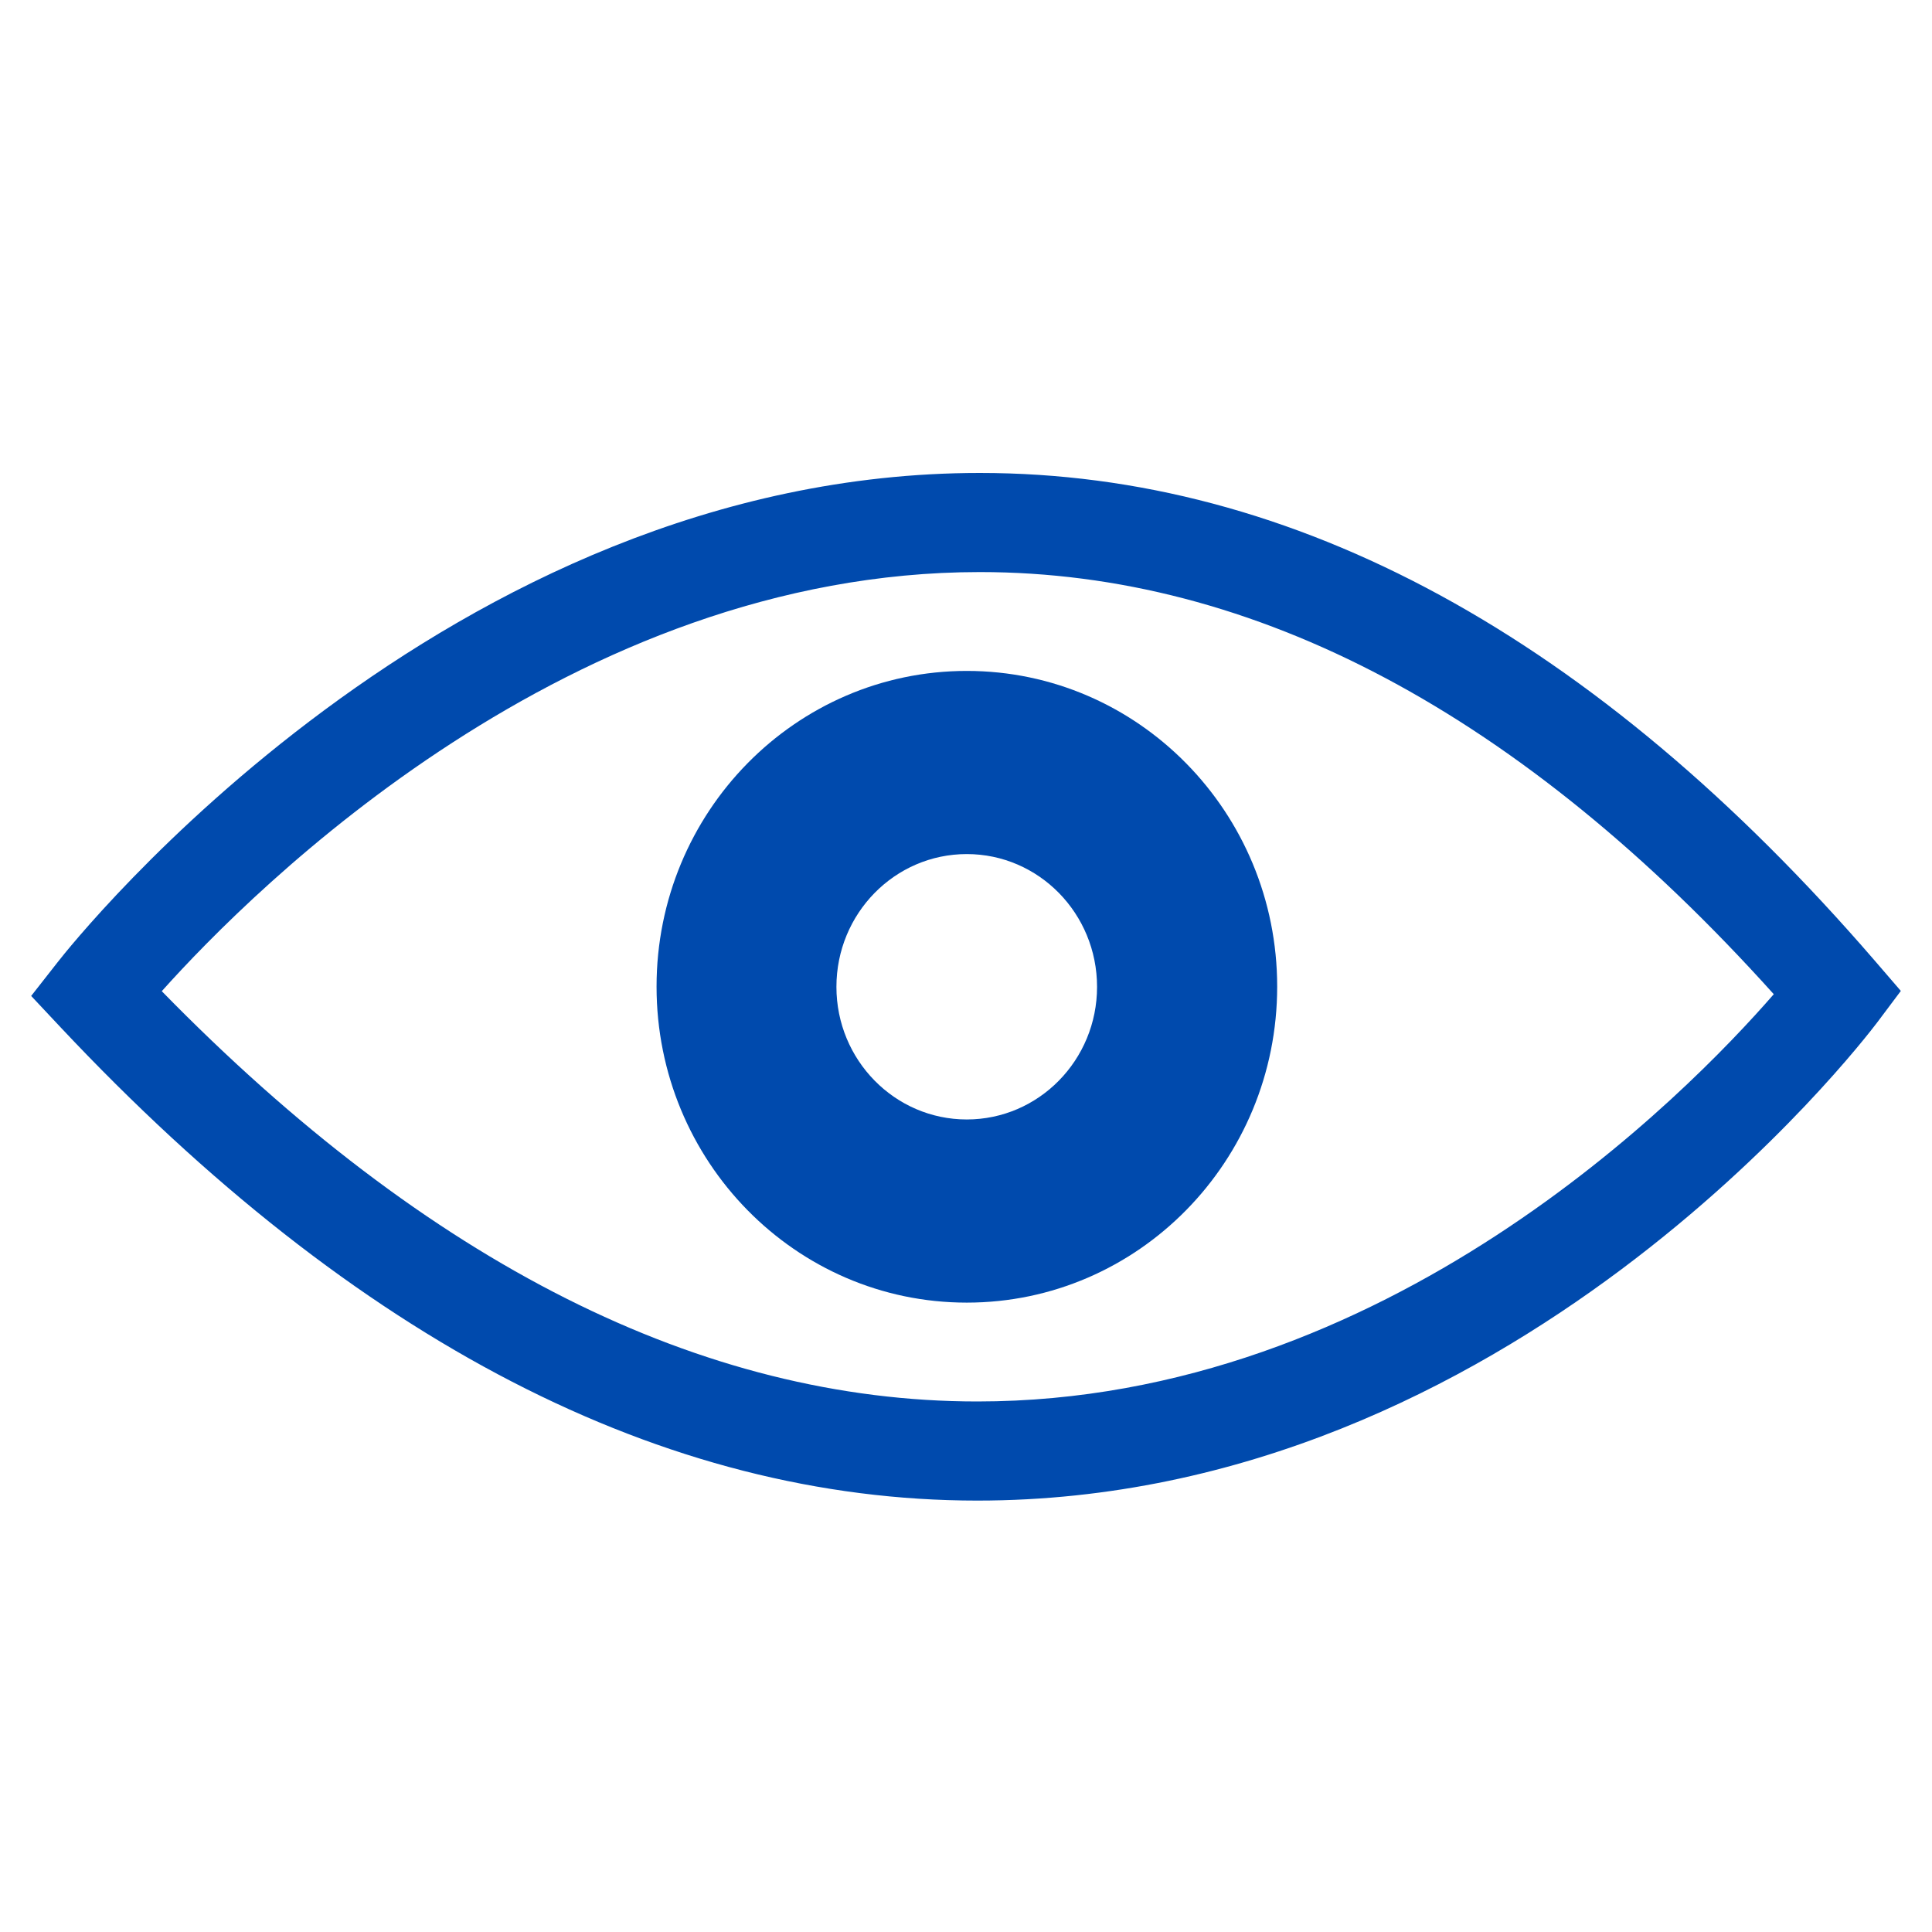 <?xml version="1.0" encoding="UTF-8"?>
<svg xmlns="http://www.w3.org/2000/svg" xmlns:xlink="http://www.w3.org/1999/xlink" width="30pt" height="30pt" viewBox="0 0 30 30" version="1.2">
<defs>
<clipPath id="clip1">
  <path d="M 0.484 7.34 L 29.516 7.34 L 29.516 23.305 L 0.484 23.305 Z M 0.484 7.34 "/>
</clipPath>
</defs>
<g id="surface1">
<g clip-path="url(#clip1)" clip-rule="nonzero">
<path style=" stroke:none;fill-rule:nonzero;fill:rgb(0%,29.019%,67.839%);fill-opacity:1;" d="M 15.176 23.301 C 10.309 23.301 5.52 20.828 0.938 15.949 L 0.484 15.465 L 0.895 14.941 C 1.137 14.629 6.93 7.344 15.215 7.344 C 20.098 7.344 24.77 9.891 29.105 14.91 L 29.516 15.387 L 29.141 15.887 C 28.91 16.188 23.469 23.301 15.176 23.301 Z M 2.512 15.391 C 6.645 19.621 10.902 21.762 15.176 21.762 C 21.531 21.762 26.191 16.992 27.543 15.438 C 23.629 11.086 19.484 8.883 15.215 8.883 C 8.867 8.883 3.957 13.777 2.512 15.391 Z M 2.512 15.391 "/>
</g>
<path style=" stroke:none;fill-rule:nonzero;fill:rgb(0%,29.019%,67.839%);fill-opacity:1;" d="M 15.012 10.418 C 12.352 10.418 10.195 12.613 10.195 15.32 C 10.195 18.031 12.352 20.227 15.012 20.227 C 17.672 20.227 19.832 18.031 19.832 15.32 C 19.832 12.613 17.672 10.418 15.012 10.418 Z M 15.012 17.383 C 13.895 17.383 12.988 16.461 12.988 15.324 C 12.988 14.184 13.895 13.262 15.012 13.262 C 16.129 13.262 17.035 14.184 17.035 15.324 C 17.035 16.461 16.129 17.383 15.012 17.383 Z M 15.012 17.383 "/>
</g>
</svg>
